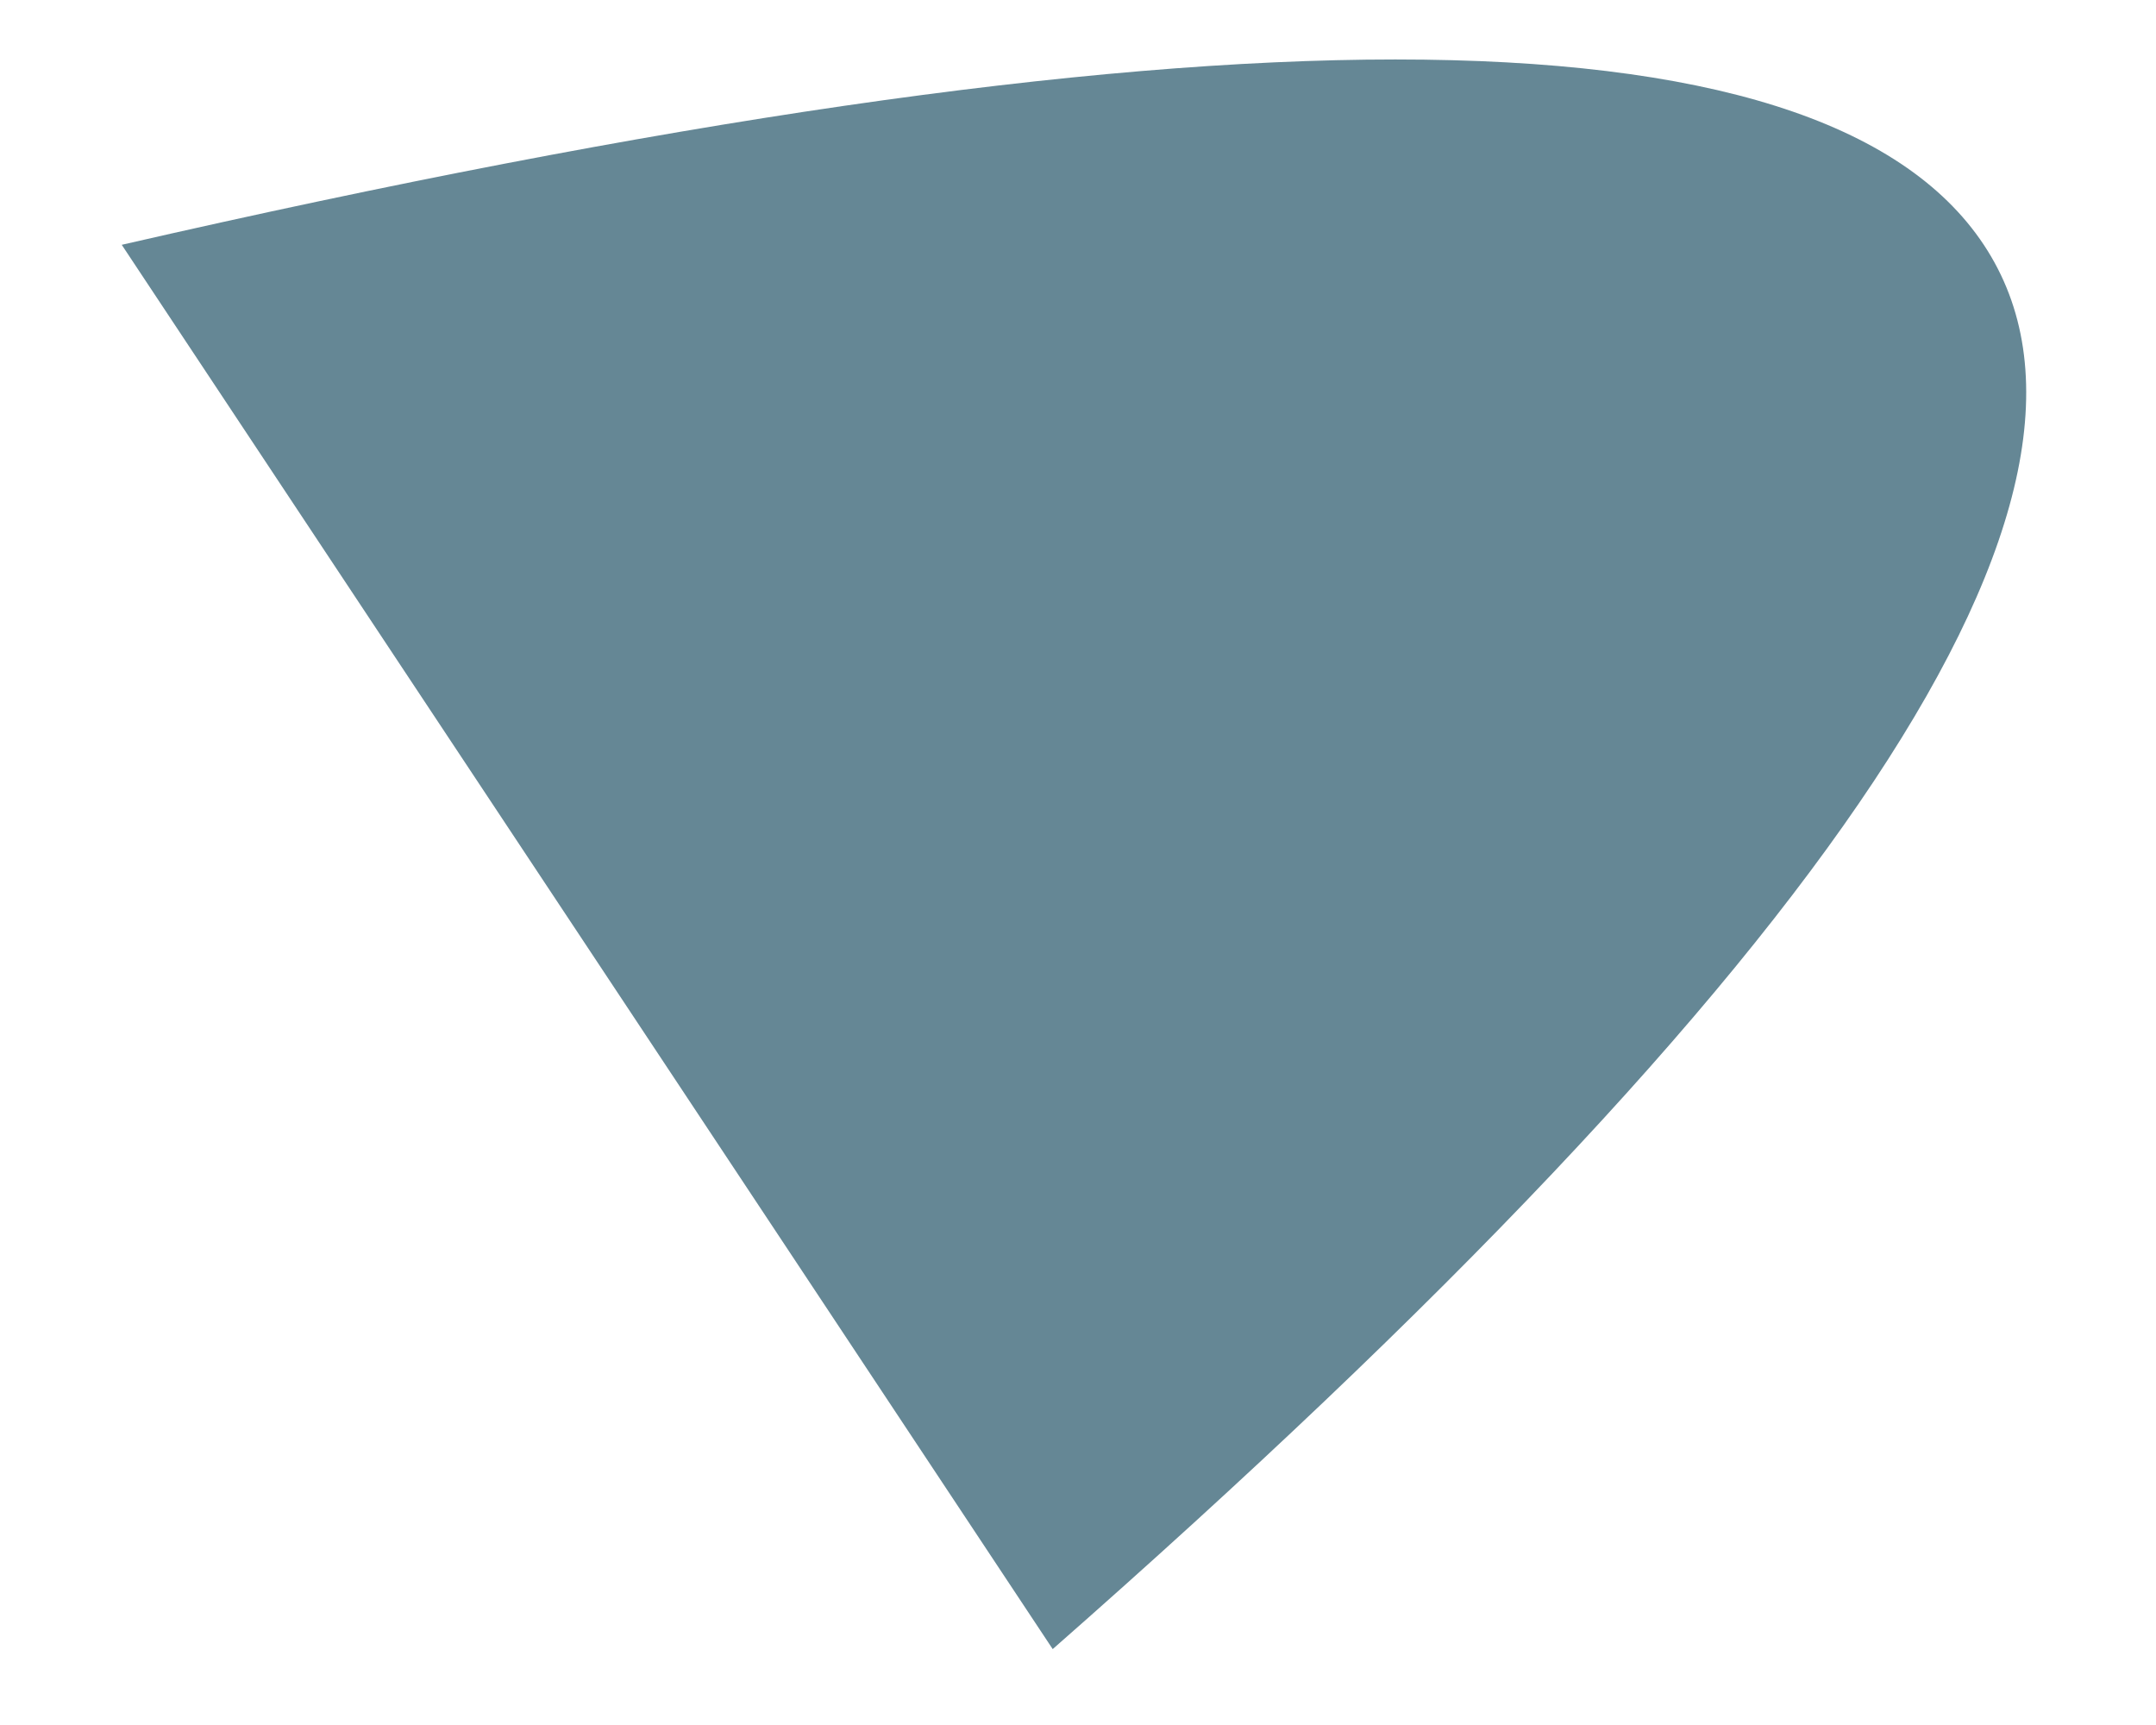 <?xml version="1.0" encoding="UTF-8"?>
<svg width="15px" height="12px" viewBox="0 0 15 12" version="1.1" xmlns="http://www.w3.org/2000/svg" xmlns:xlink="http://www.w3.org/1999/xlink">
    <title>Dropdown Icon 2</title>
    <g id="Page-1" stroke="none" stroke-width="1" fill="none" fill-rule="evenodd">
        <g id="Screen-11" transform="translate(-69, -443)" fill="#658795">
            <g id="Job-2" transform="translate(28, 391)">
                <g id="File-01-group" transform="translate(22, 40)">
                    <path d="M19.847,13.703 C27.344,11.984 31.662,11.984 32.802,13.703 C33.941,15.422 31.782,18.678 26.324,23.472 C25.563,22.323 24.589,20.855 23.404,19.067 C22.218,17.279 21.033,15.491 19.847,13.703 Z" id="Dropdown-Icon-2"></path>
                </g>
            </g>
        </g>
    </g>
</svg>
